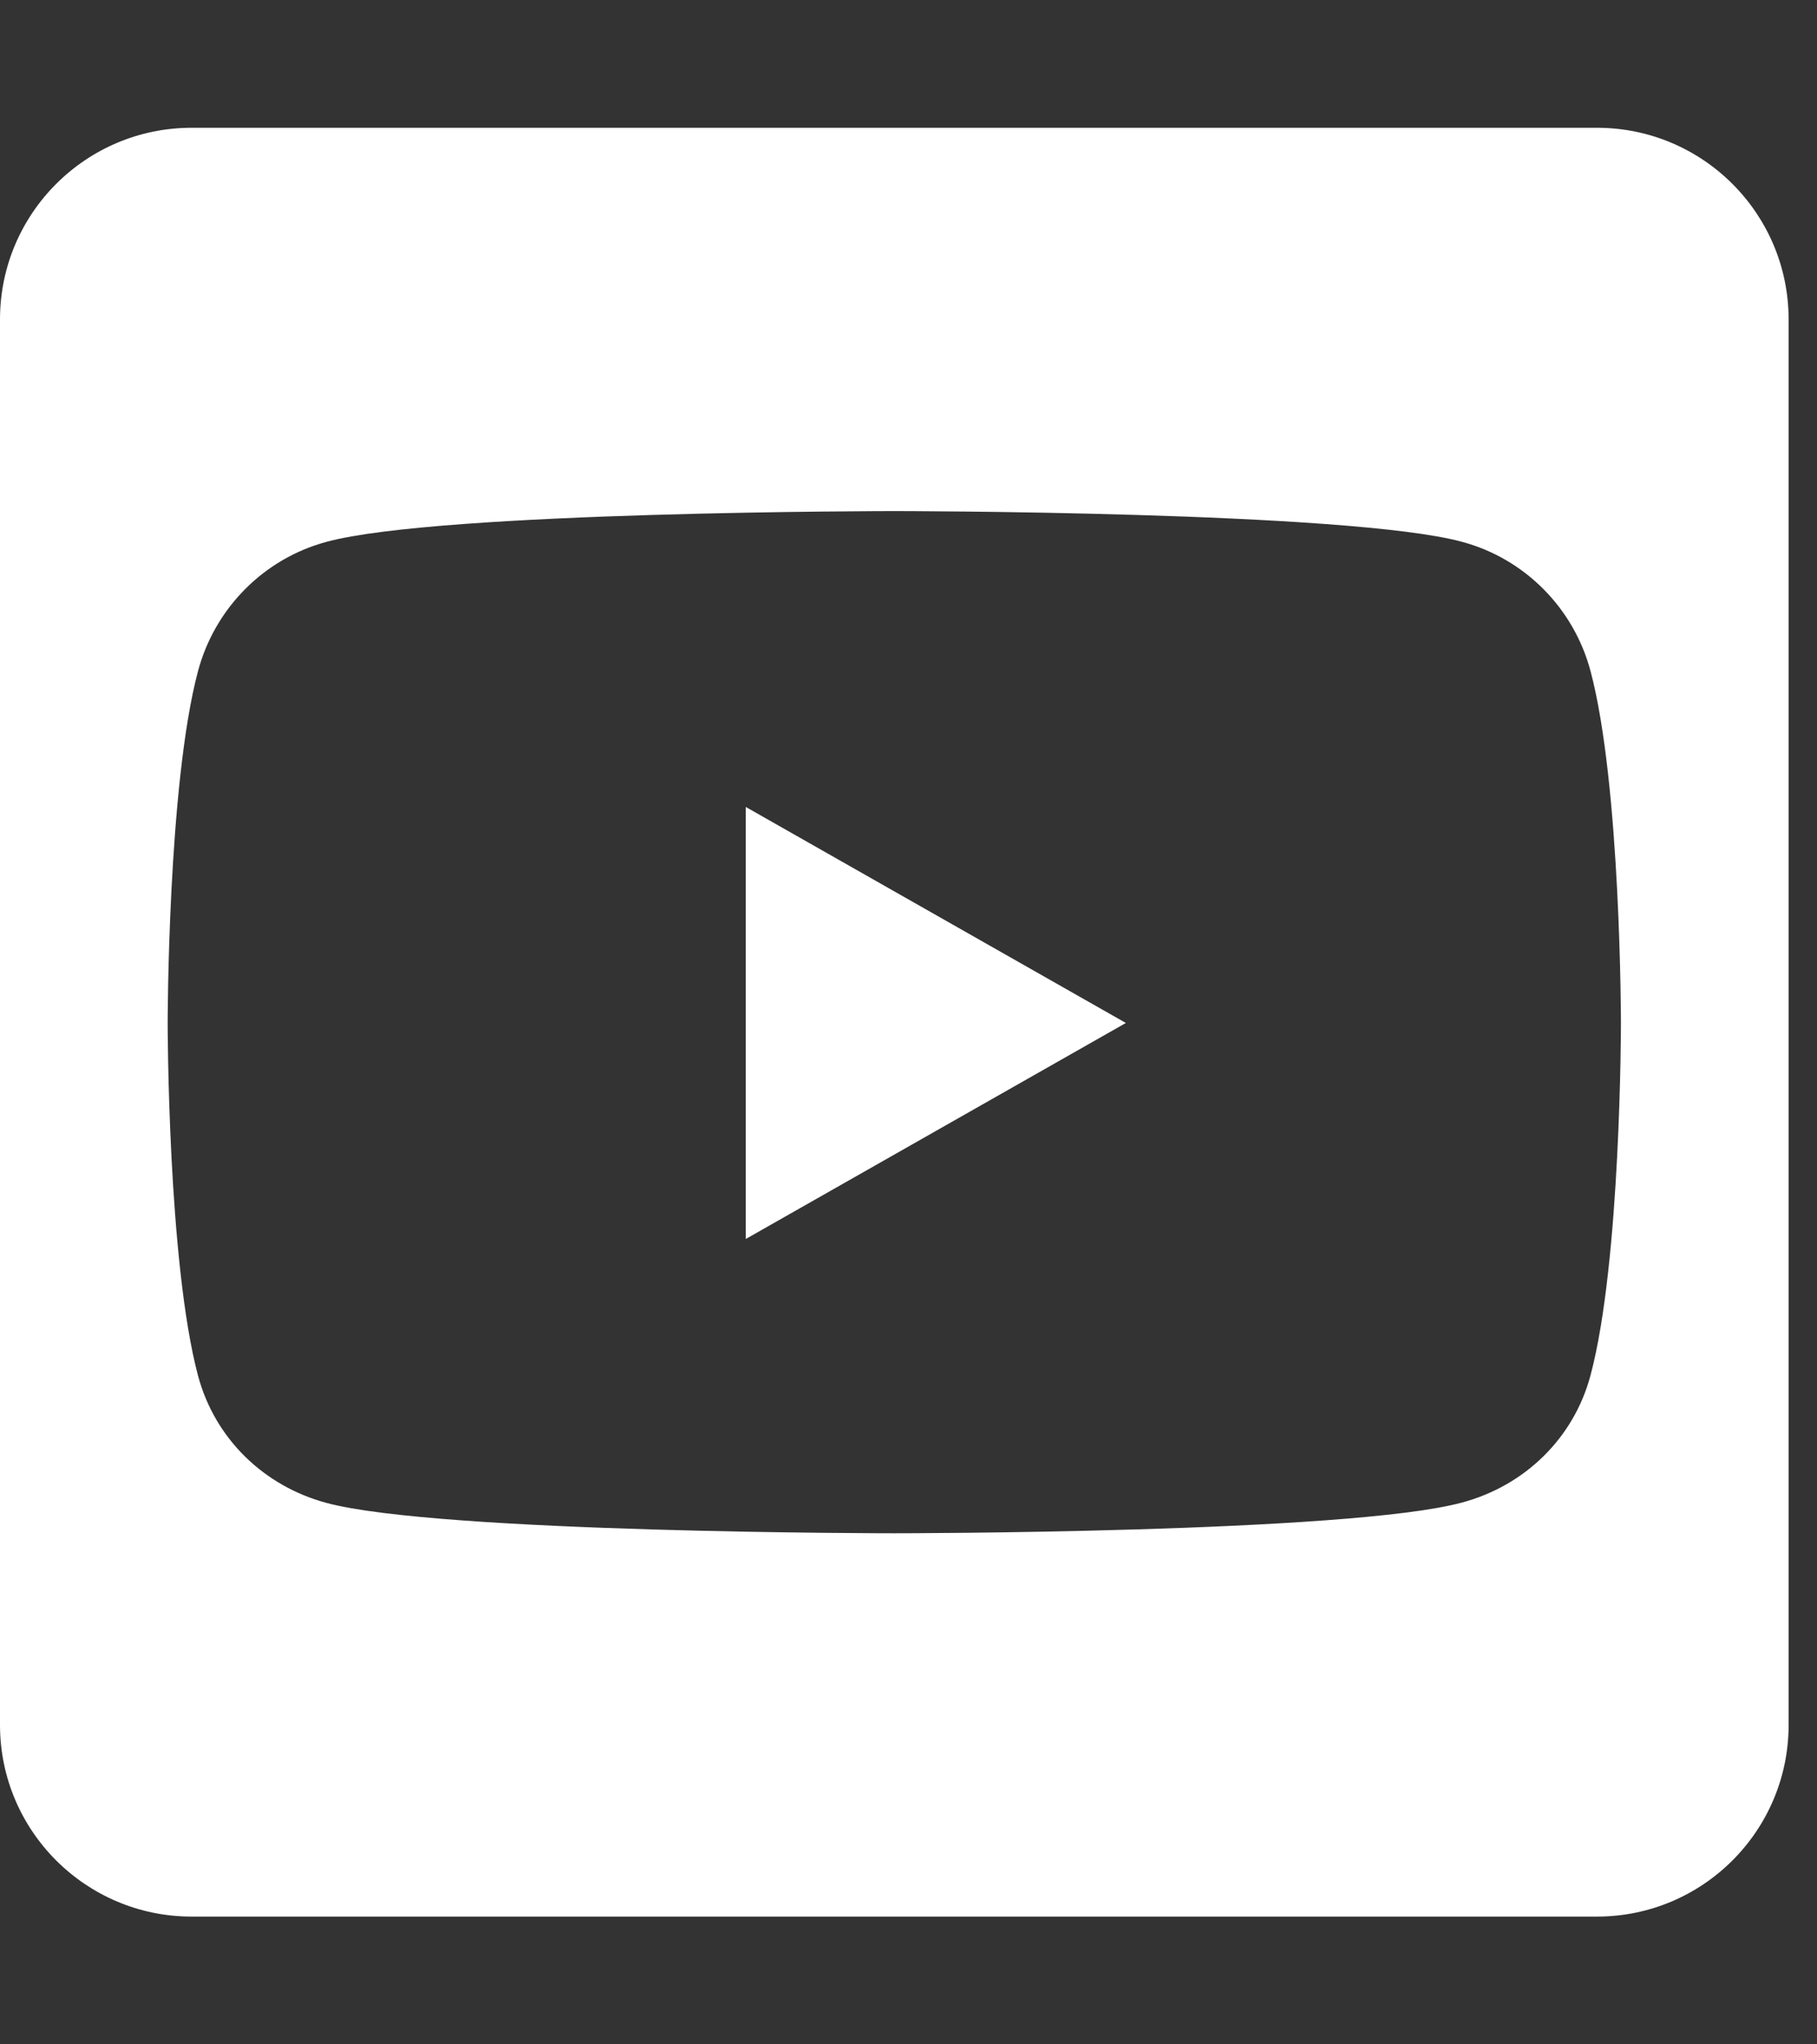 <svg width="32" height="36" viewBox="0 0 32 36" fill="none" xmlns="http://www.w3.org/2000/svg">
<rect x="0" y="0" width="32" height="36" fill="#333333" stroke="none"/>
<g id="fa-brands:youtube-square" clip-path="url(#clip0_1_120)">
<path id="Vector" d="M13.134 14.21L19.828 18.014L13.134 21.818V14.21ZM31.5 5.625V30.375C31.5 32.238 29.988 33.75 28.125 33.75H3.375C1.512 33.75 0 32.238 0 30.375V5.625C0 3.762 1.512 2.25 3.375 2.25H28.125C29.988 2.25 31.5 3.762 31.5 5.625ZM28.547 18.021C28.547 18.021 28.547 13.831 28.012 11.819C27.717 10.709 26.852 9.837 25.748 9.541C23.759 9 15.75 9 15.75 9C15.75 9 7.741 9 5.752 9.541C4.648 9.837 3.783 10.709 3.487 11.819C2.953 13.823 2.953 18.021 2.953 18.021C2.953 18.021 2.953 22.212 3.487 24.223C3.783 25.334 4.648 26.17 5.752 26.466C7.741 27 15.75 27 15.75 27C15.75 27 23.759 27 25.748 26.459C26.852 26.163 27.717 25.327 28.012 24.216C28.547 22.212 28.547 18.021 28.547 18.021Z" fill="white"/>
</g>
<defs>
<clipPath id="clip0_1_120">
<rect width="31.5" height="36" fill="white"/>
</clipPath>
</defs>
</svg>
